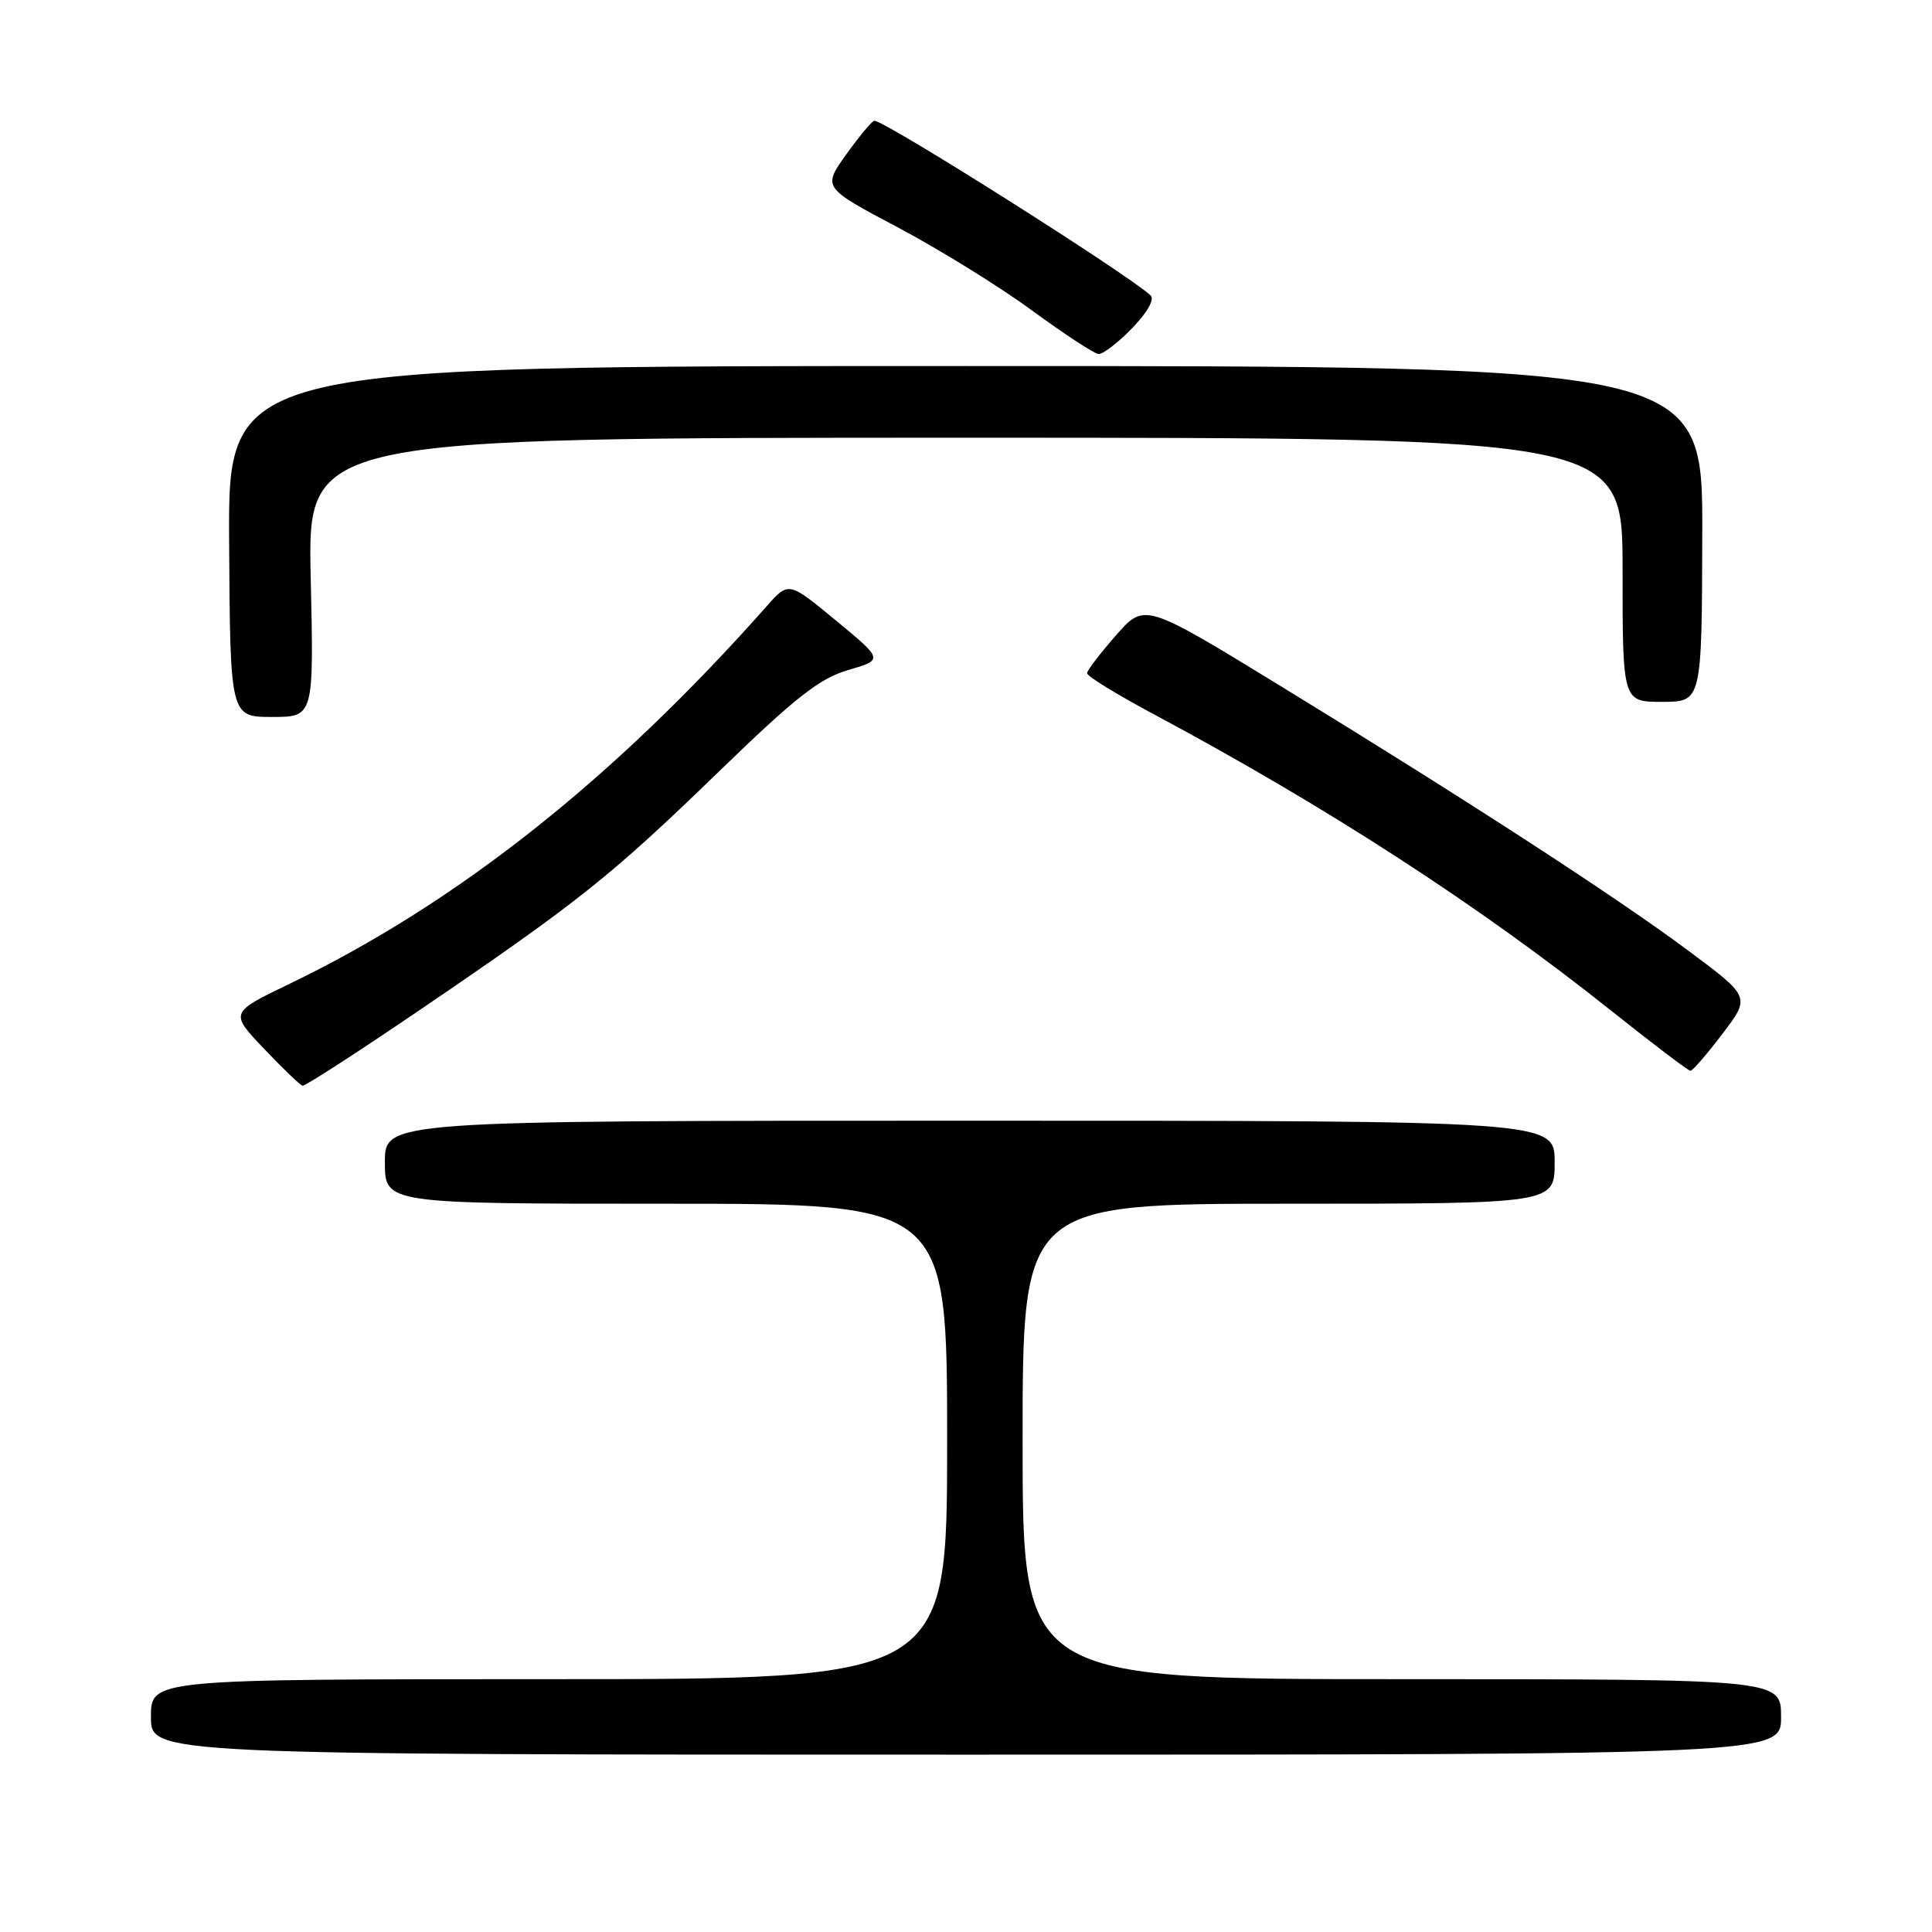 <?xml version="1.0" encoding="UTF-8" standalone="no"?>
<!DOCTYPE svg PUBLIC "-//W3C//DTD SVG 1.1//EN" "http://www.w3.org/Graphics/SVG/1.1/DTD/svg11.dtd" >
<svg xmlns="http://www.w3.org/2000/svg" xmlns:xlink="http://www.w3.org/1999/xlink" version="1.1" viewBox="0 0 256 256">
 <g >
 <path fill="currentColor"
d=" M 236.00 227.50 C 236.00 222.50 236.00 222.50 185.75 222.50 C 135.50 222.50 135.50 222.50 135.50 191.00 C 135.50 159.50 135.50 159.50 170.75 159.50 C 206.00 159.50 206.00 159.50 206.00 154.00 C 206.00 148.50 206.00 148.50 128.50 148.50 C 51.00 148.50 51.00 148.50 51.00 154.00 C 51.00 159.50 51.00 159.50 88.25 159.50 C 125.50 159.50 125.50 159.50 125.50 191.00 C 125.50 222.50 125.50 222.50 72.75 222.50 C 20.00 222.50 20.00 222.50 20.00 227.50 C 20.00 232.50 20.00 232.50 128.00 232.50 C 236.00 232.50 236.00 232.50 236.00 227.50 Z  M 55.59 133.85 C 76.70 119.49 80.91 116.13 95.12 102.37 C 105.43 92.37 108.59 89.89 112.40 88.78 C 117.06 87.42 117.06 87.42 110.78 82.23 C 104.50 77.05 104.50 77.05 101.64 80.27 C 81.34 103.21 60.58 119.65 38.41 130.34 C 30.44 134.18 30.44 134.18 34.97 138.95 C 37.46 141.57 39.76 143.78 40.09 143.86 C 40.41 143.94 47.38 139.43 55.59 133.85 Z  M 228.23 136.99 C 231.95 132.10 231.95 132.10 223.74 125.99 C 214.09 118.81 194.59 106.15 169.58 90.84 C 151.66 79.87 151.66 79.87 147.87 84.19 C 145.79 86.56 144.07 88.81 144.04 89.20 C 144.02 89.58 147.94 92.00 152.75 94.57 C 175.79 106.89 196.03 120.00 213.50 133.93 C 219.00 138.31 223.72 141.90 224.00 141.89 C 224.28 141.89 226.18 139.68 228.23 136.99 Z  M 41.17 76.50 C 40.76 58.00 40.76 58.00 127.88 58.00 C 215.00 58.00 215.00 58.00 215.00 75.50 C 215.00 93.00 215.00 93.00 220.25 93.00 C 225.50 92.99 225.50 92.99 225.56 70.75 C 225.62 48.50 225.62 48.50 127.93 48.50 C 30.23 48.50 30.23 48.50 30.36 71.75 C 30.50 94.99 30.50 94.99 36.04 95.00 C 41.59 95.00 41.59 95.00 41.17 76.50 Z  M 150.00 43.50 C 152.06 41.37 153.02 39.66 152.45 39.13 C 149.24 36.20 117.29 16.00 115.86 16.00 C 115.57 16.00 113.91 17.99 112.16 20.42 C 108.99 24.85 108.99 24.85 118.97 30.13 C 124.45 33.04 132.45 37.98 136.72 41.12 C 141.00 44.25 144.97 46.86 145.55 46.91 C 146.13 46.96 148.14 45.42 150.00 43.50 Z "/>
</g>
</svg>